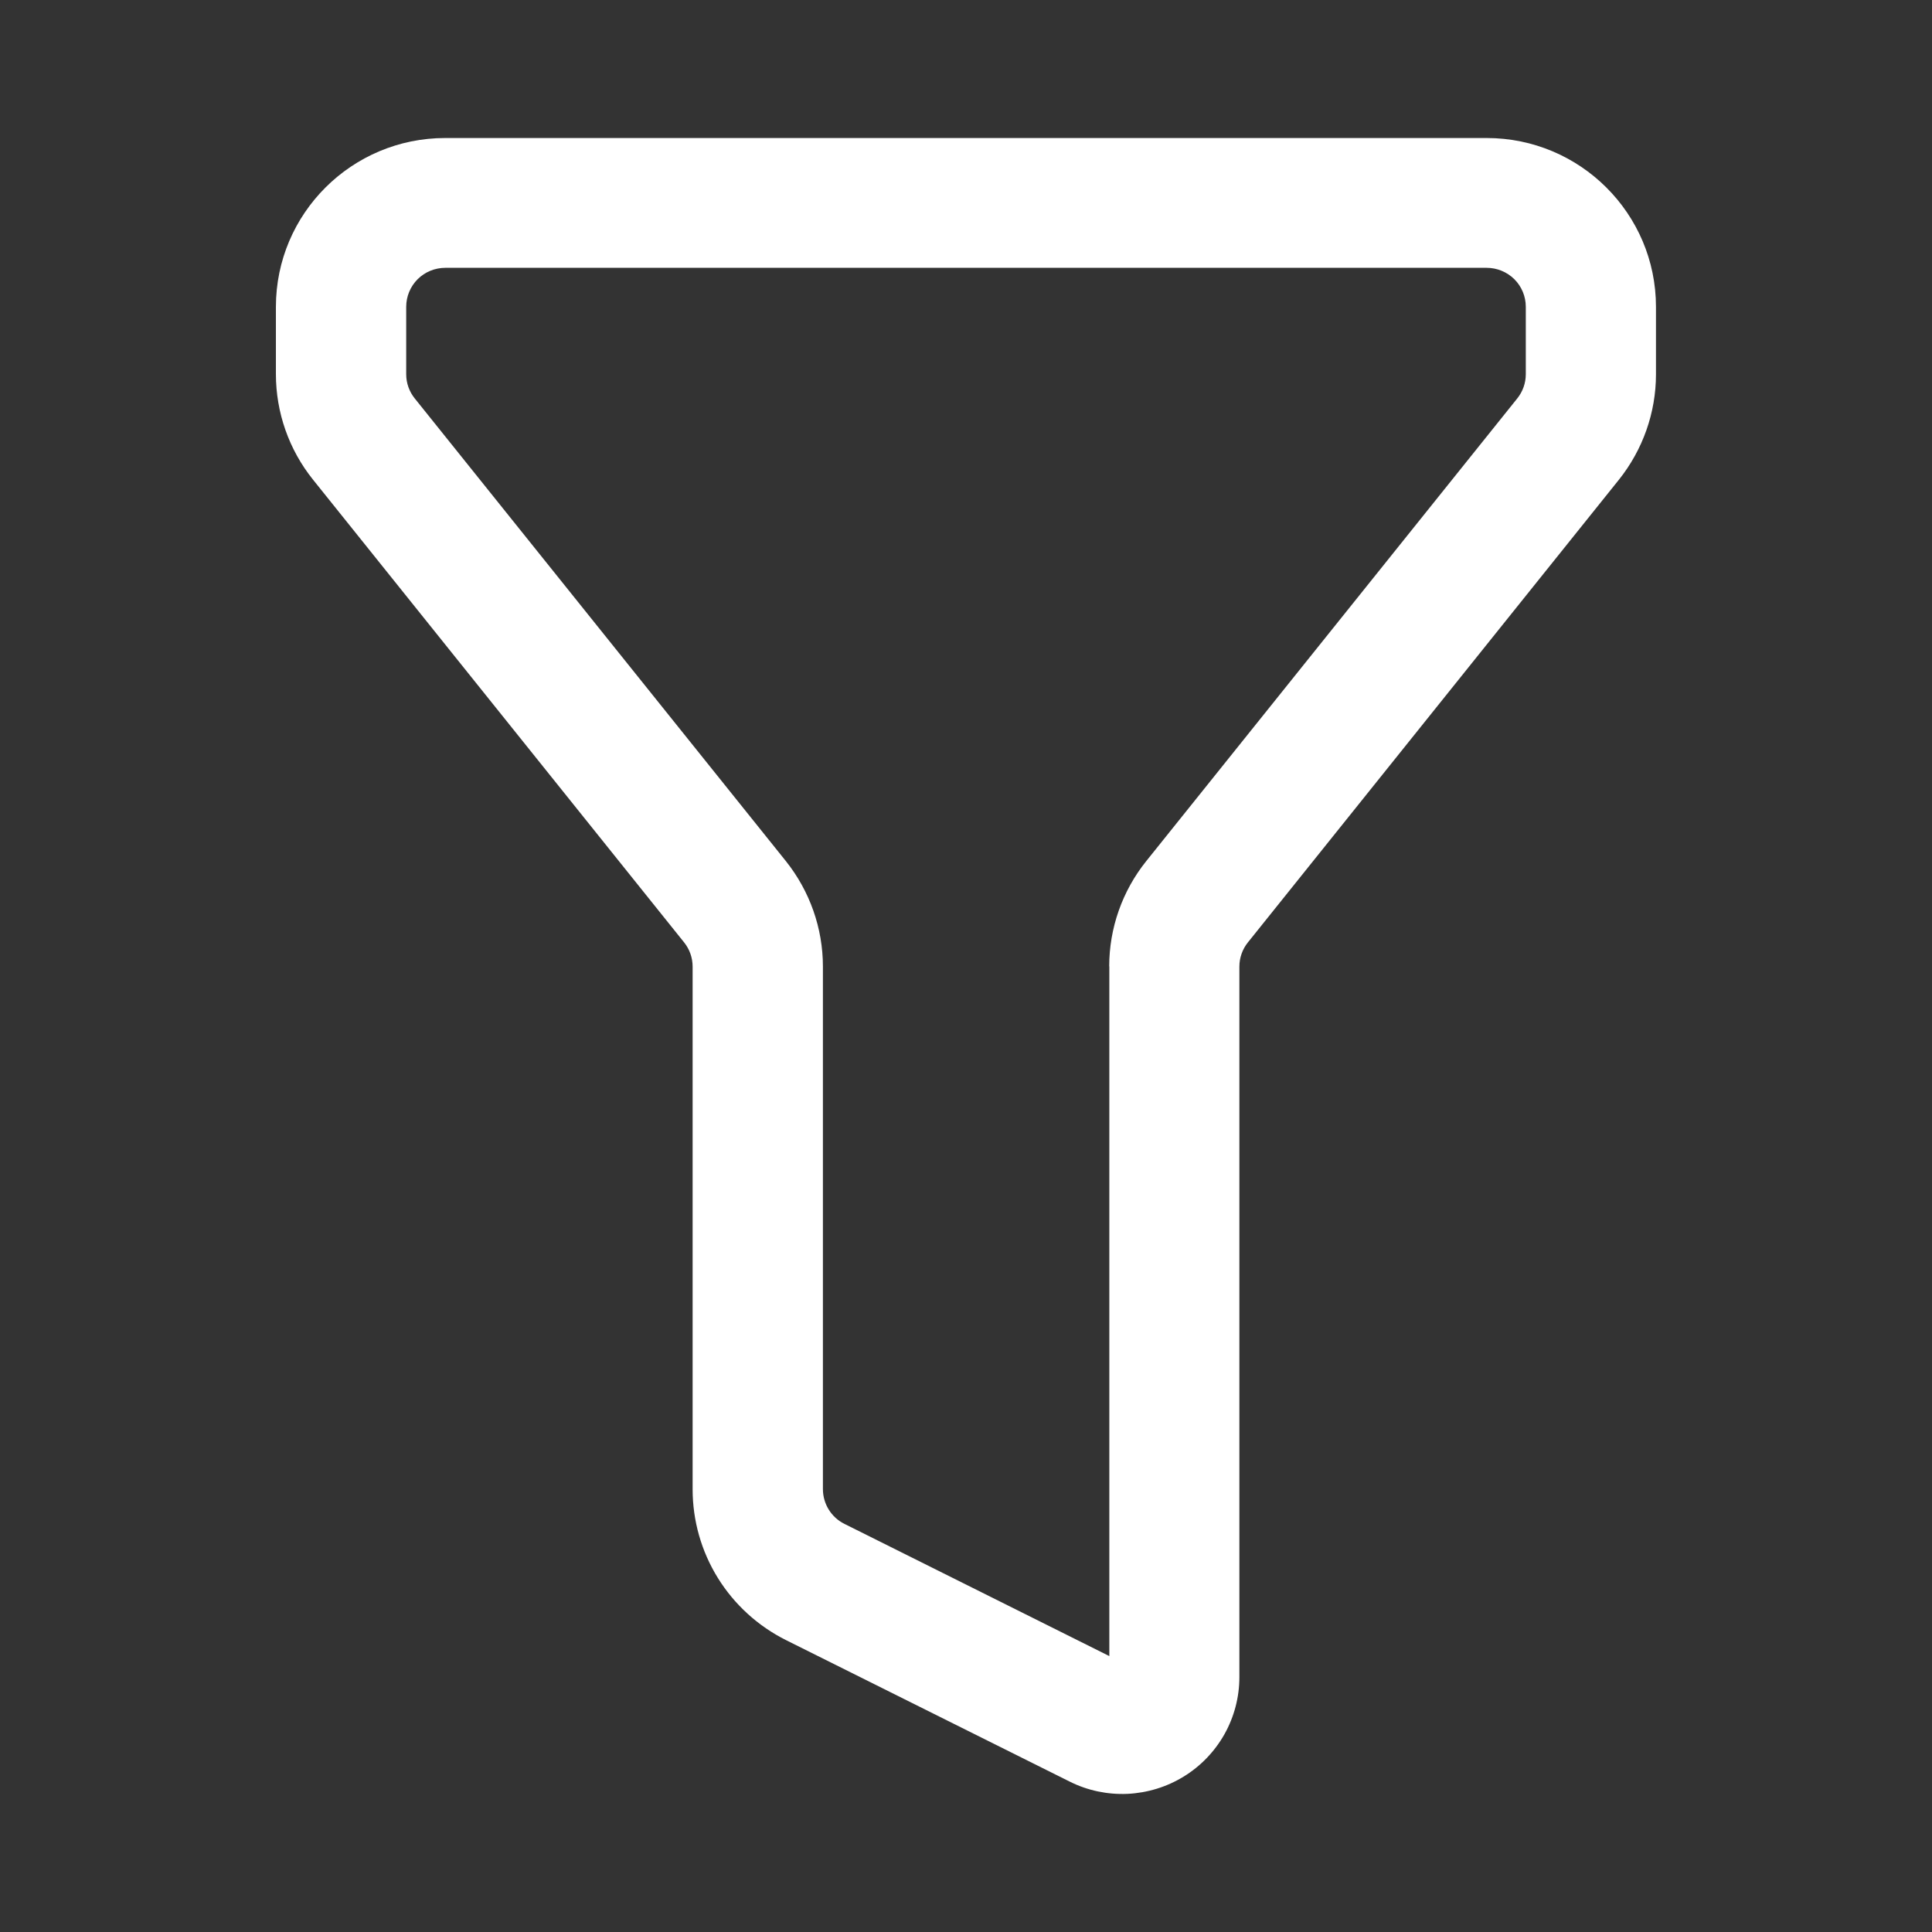 <svg width="16" height="16" viewBox="0 0 16 16" fill="none" xmlns="http://www.w3.org/2000/svg">
<rect x="0" y="0" width="16" height="16" fill="#333333" stroke="none"/>
<g id="Frame">
<path id="Vector" d="M9.186 8.003C9.186 7.687 9.294 7.379 9.493 7.131L12.565 3.3C12.611 3.243 12.636 3.172 12.636 3.099V2.541C12.636 2.455 12.602 2.373 12.541 2.312C12.48 2.252 12.398 2.218 12.312 2.218H3.688C3.602 2.218 3.519 2.252 3.459 2.312C3.398 2.373 3.364 2.455 3.364 2.541V3.1C3.364 3.172 3.389 3.243 3.435 3.3L6.508 7.131C6.706 7.379 6.815 7.687 6.815 8.004V12.332C6.815 12.454 6.884 12.566 6.993 12.62L9.187 13.715V8.003H9.186ZM3.688 1.143H12.312C13.086 1.143 13.714 1.77 13.714 2.541V3.101C13.714 3.417 13.605 3.725 13.407 3.973L10.335 7.804C10.289 7.861 10.264 7.932 10.264 8.005V13.889C10.264 14.054 10.222 14.216 10.141 14.361C10.06 14.505 9.944 14.626 9.804 14.712C9.663 14.799 9.502 14.848 9.337 14.856C9.172 14.863 9.008 14.829 8.86 14.755L6.51 13.583C6.278 13.467 6.082 13.289 5.945 13.068C5.808 12.847 5.736 12.593 5.736 12.333V8.005C5.736 7.932 5.711 7.861 5.665 7.804L2.592 3.972C2.393 3.724 2.285 3.416 2.285 3.099V2.541C2.285 1.769 2.913 1.143 3.687 1.143L3.688 1.143Z" fill="white"/>
</g>
</svg>

